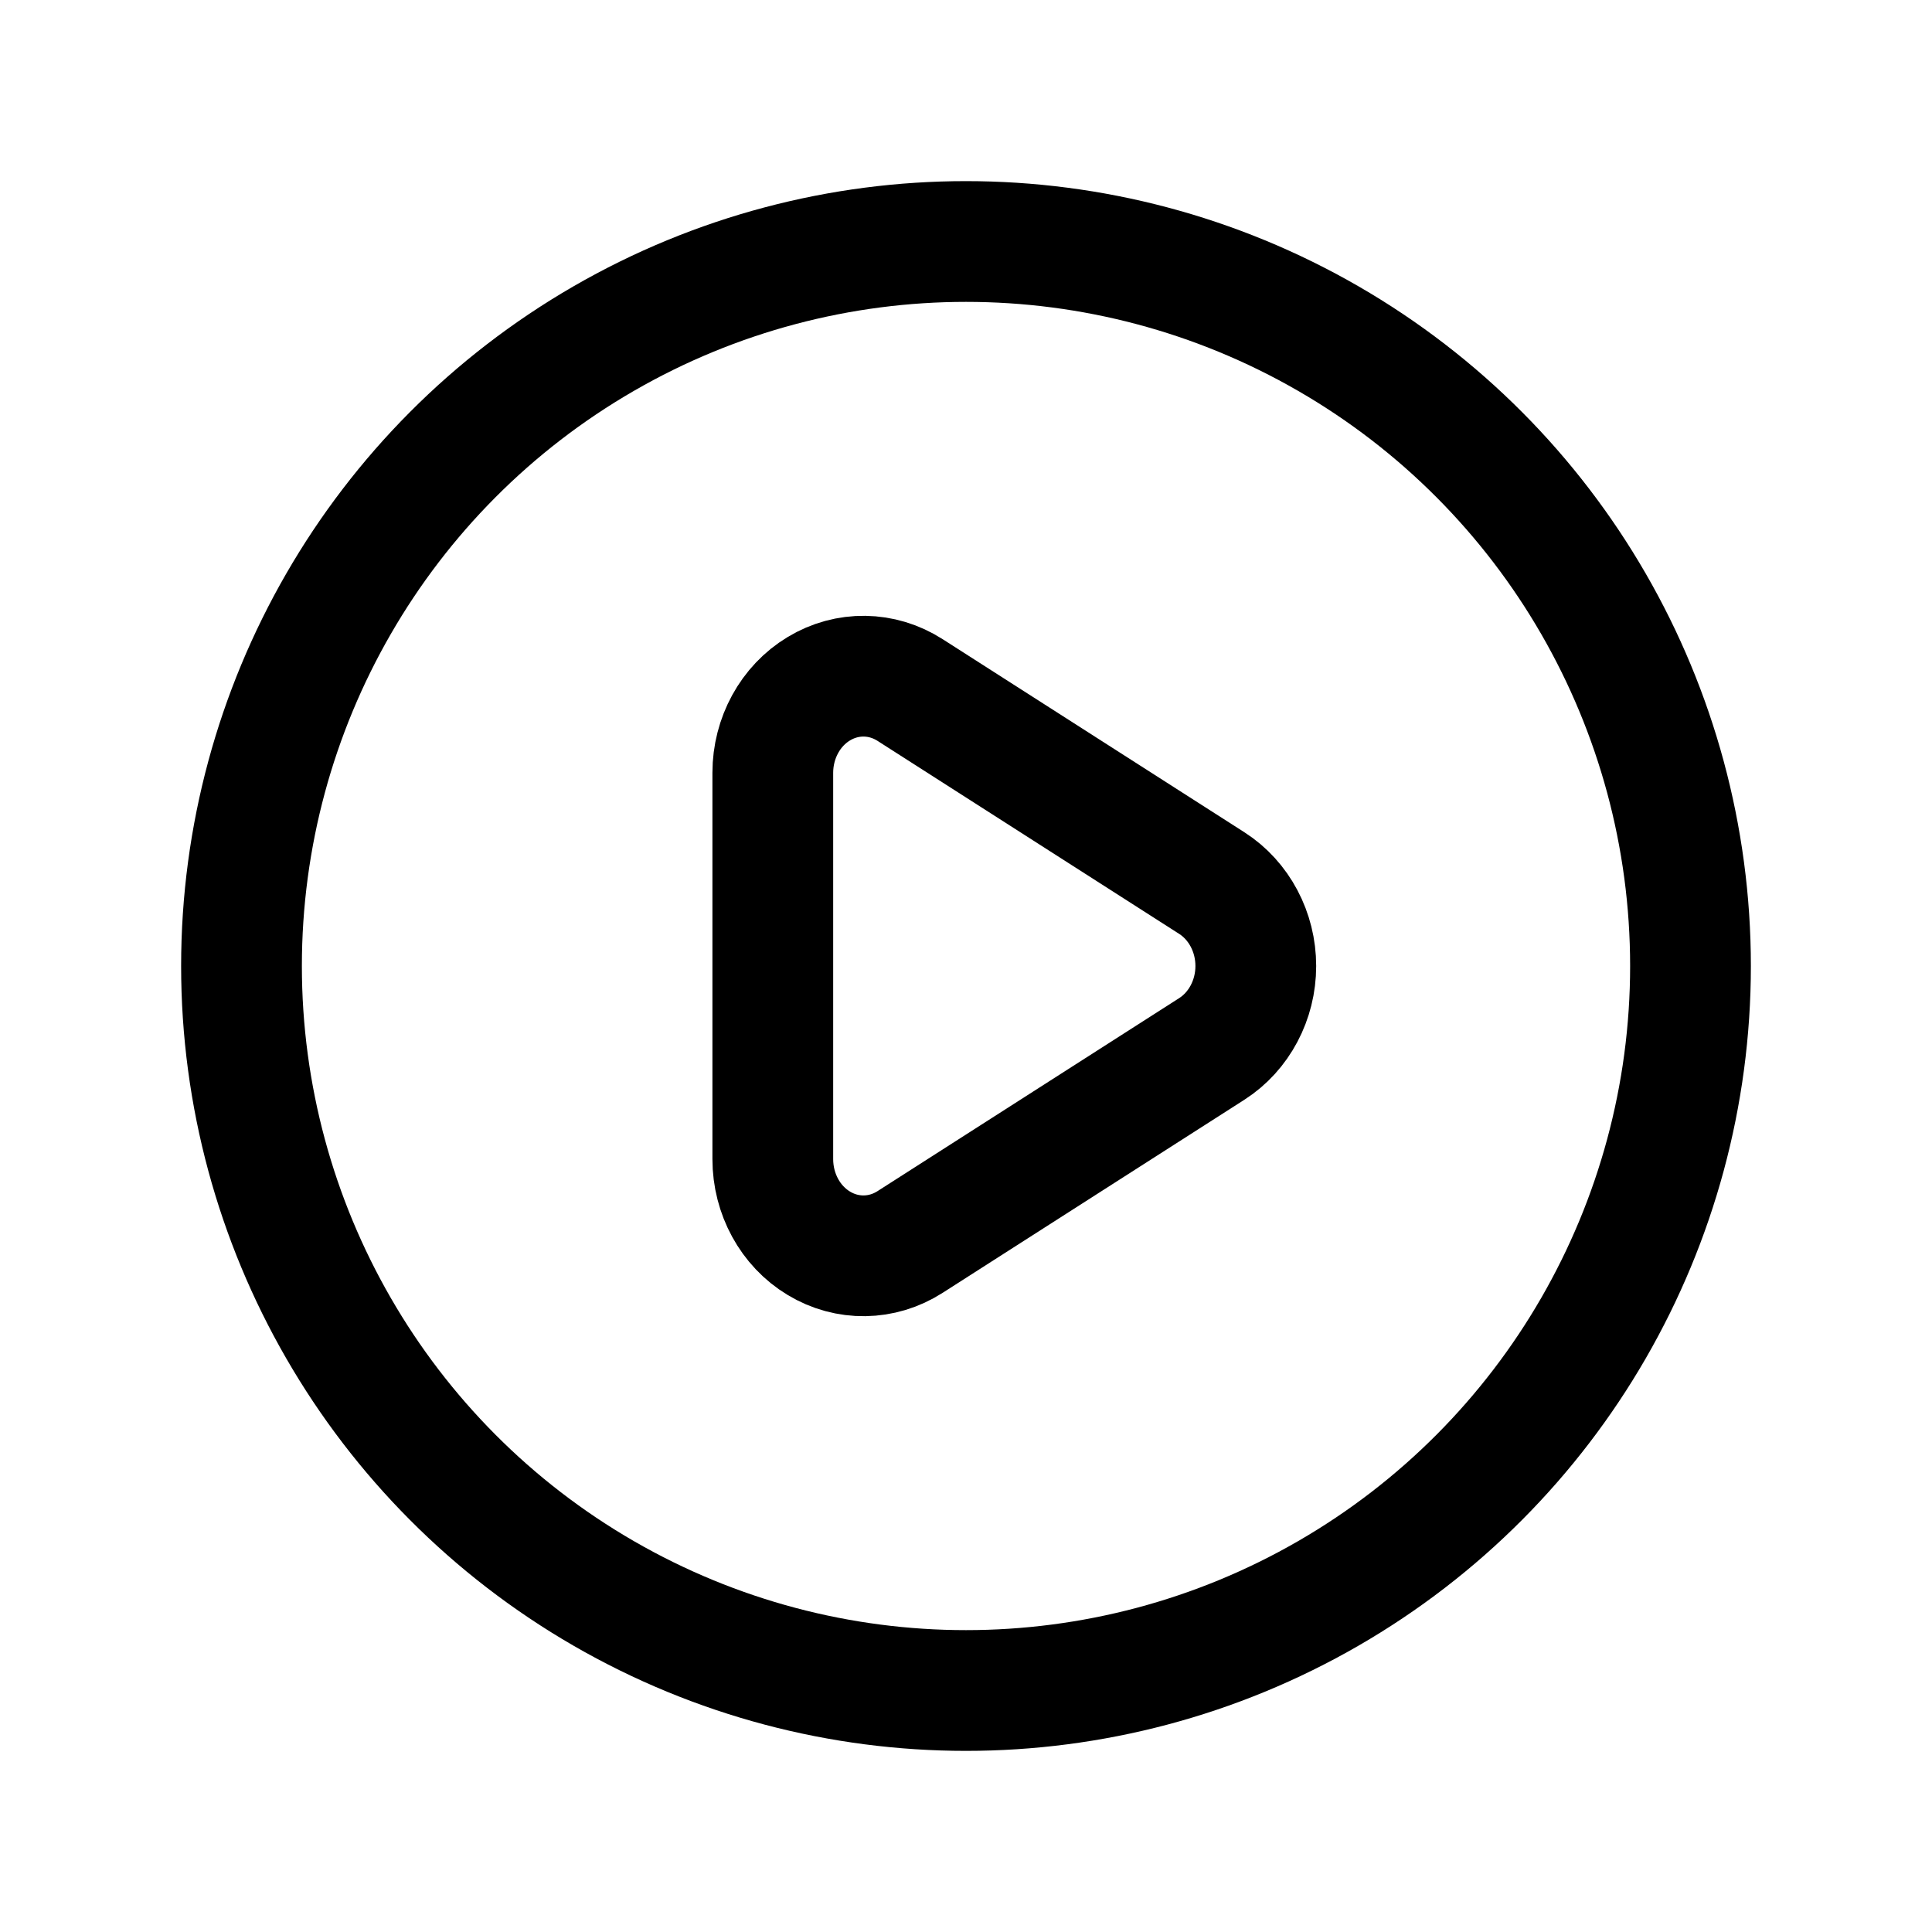<svg width="1em" height="1em" viewBox="0 0 20 20" fill="none" xmlns="http://www.w3.org/2000/svg">
	<circle cx="10" cy="10" r="7.5" stroke="currentColor" stroke-width="1.25" stroke-linecap="round" stroke-linejoin="round" />
	<path fill-rule="evenodd" clip-rule="evenodd" d="M8 8C8 7.64 8.182 7.307 8.476 7.13C8.77 6.952 9.131 6.957 9.421 7.143L12.545 9.142C12.827 9.323 13 9.649 13 10C13 10.351 12.827 10.677 12.545 10.858L9.421 12.857C9.131 13.043 8.77 13.048 8.476 12.87C8.182 12.693 8 12.36 8 11.999V8Z" stroke="currentColor" stroke-width="1.25" stroke-linecap="round" stroke-linejoin="round" />
</svg>
